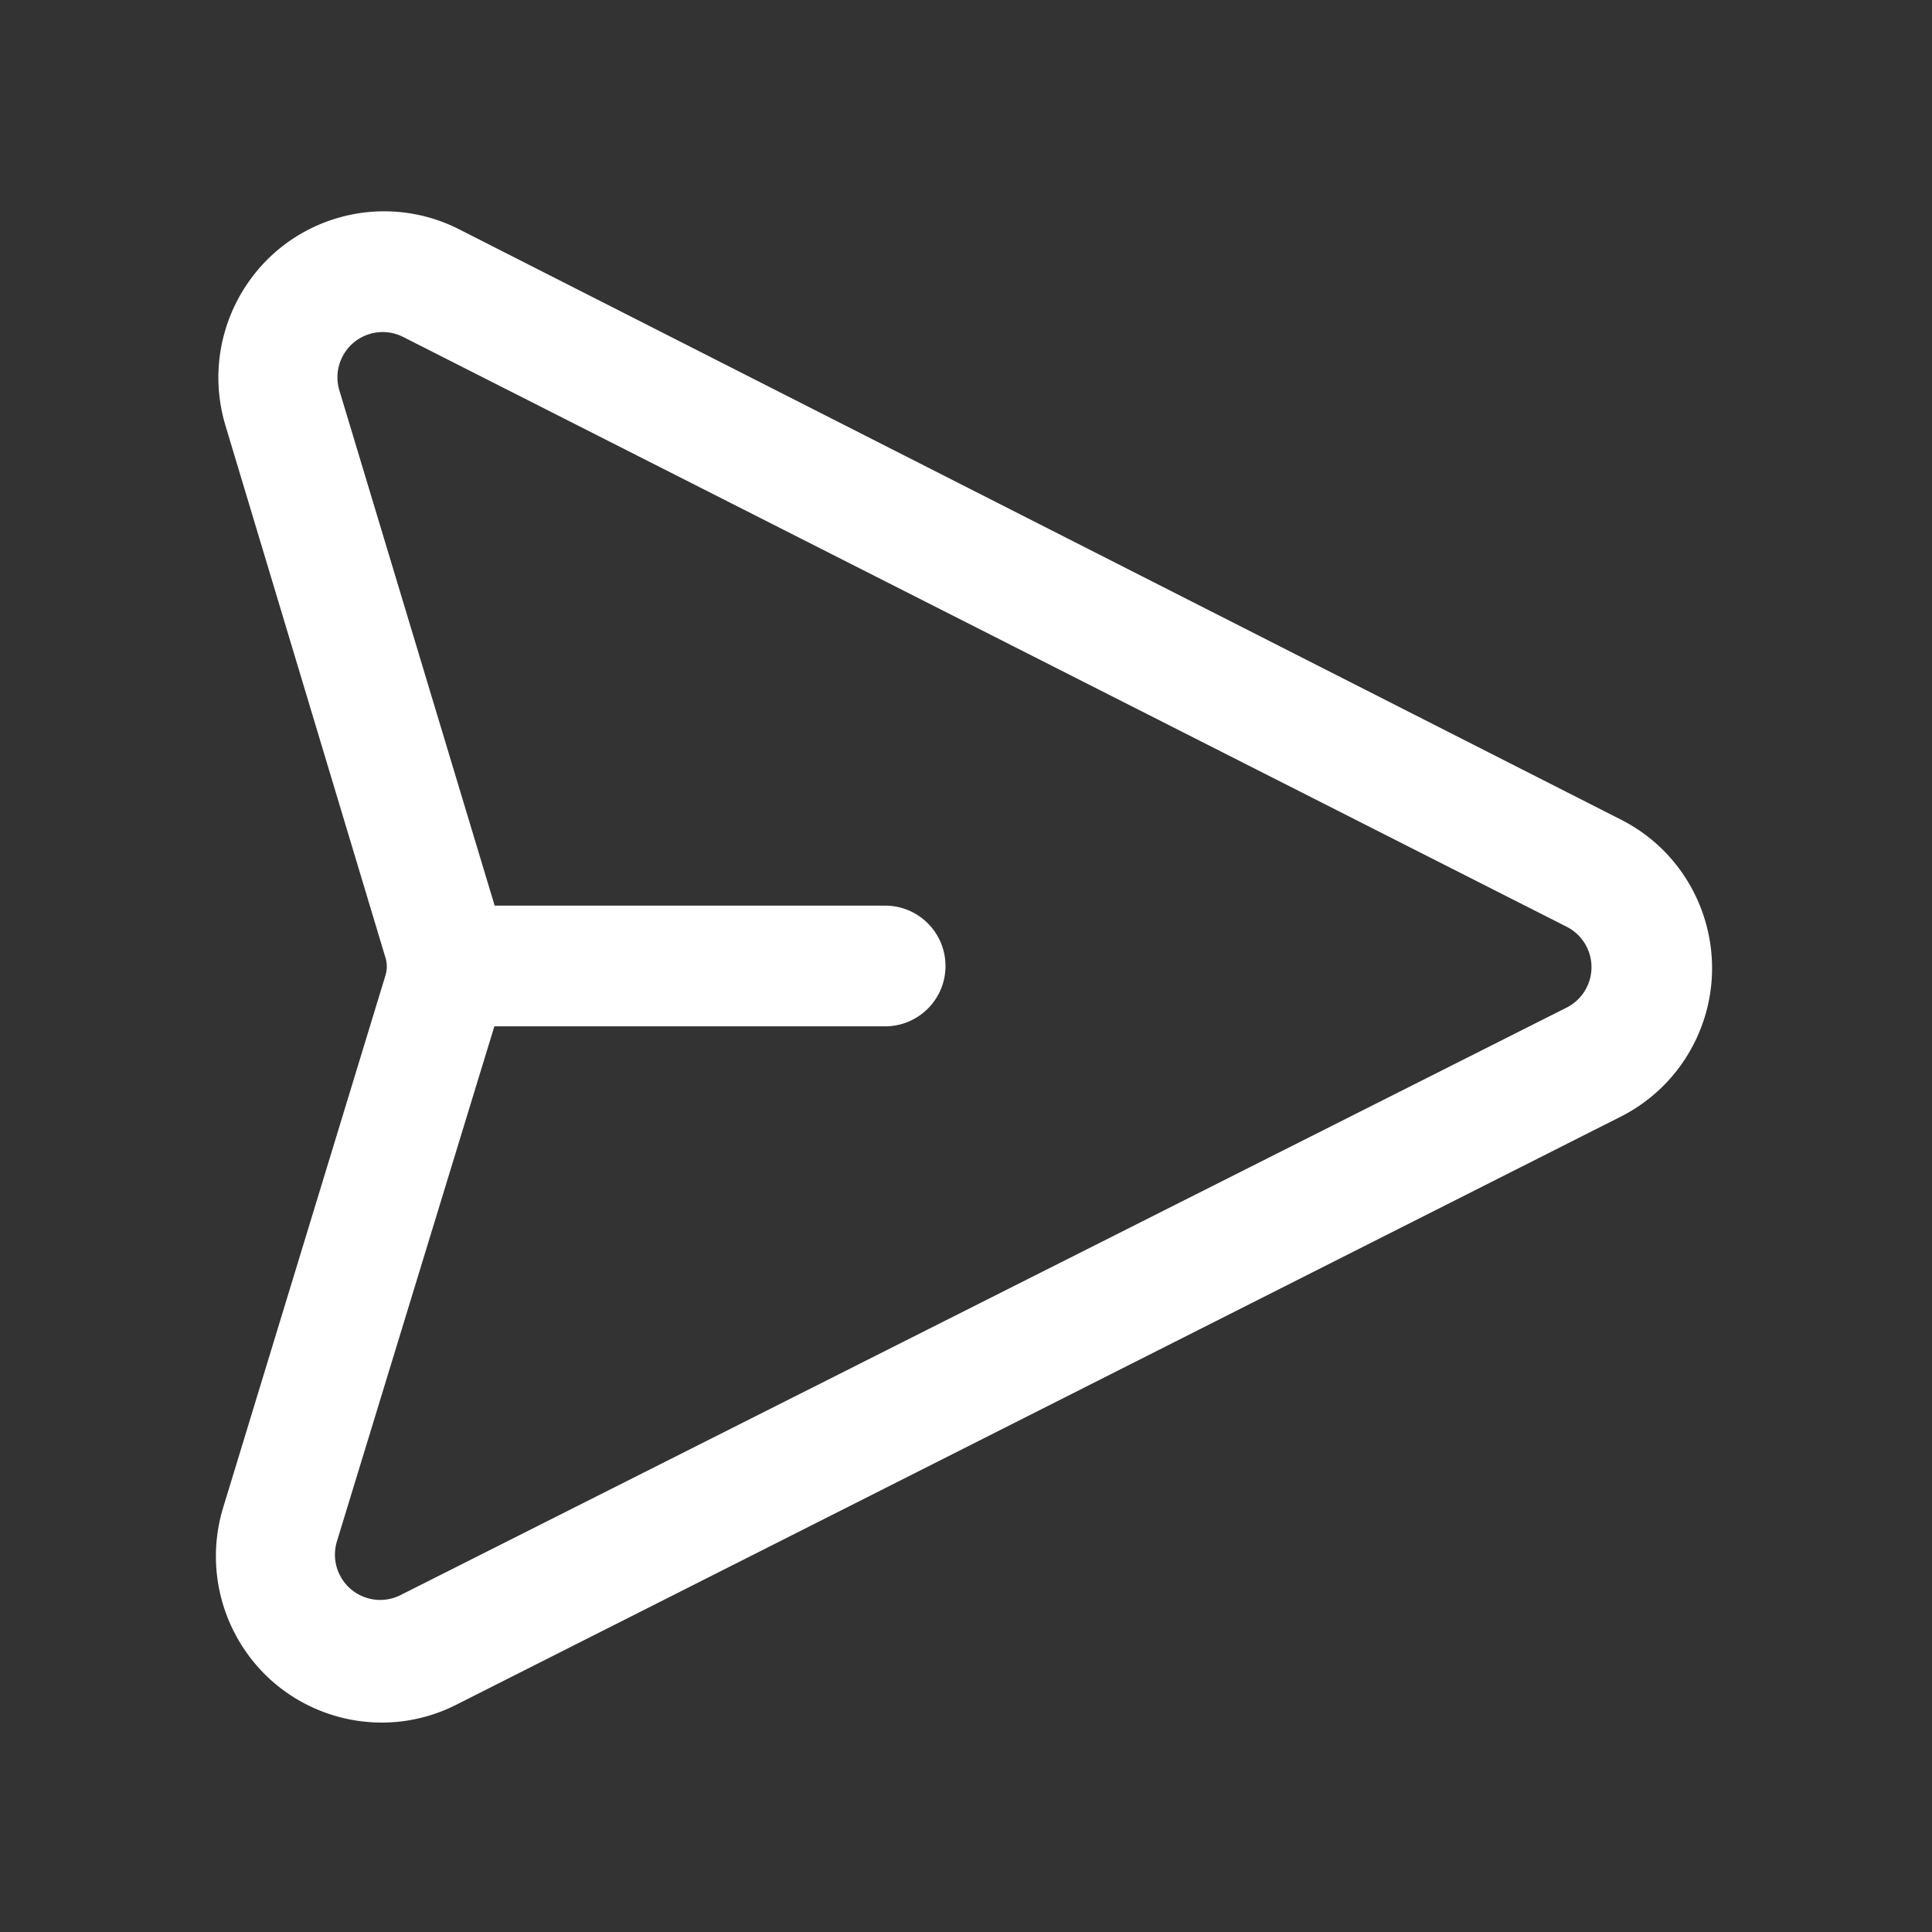 <?xml version="1.0" standalone="no"?><!DOCTYPE svg PUBLIC "-//W3C//DTD SVG 1.1//EN" "http://www.w3.org/Graphics/SVG/1.1/DTD/svg11.dtd"><svg t="1600276604454" class="icon" viewBox="0 0 1024 1024" version="1.1" xmlns="http://www.w3.org/2000/svg" p-id="4229" xmlns:xlink="http://www.w3.org/1999/xlink" width="32" height="32"><rect x="0" y="0" width="1024" height="1024" fill="#333333" stroke="none"/><defs><style type="text/css"></style></defs><path d="M243.305 121.51L859.26 434.485c43.282 21.992 60.598 75.02 38.676 118.442a87.99 87.99 0 0 1-38.87 38.9L241.782 903.569c-43.336 21.886-96.15 4.384-117.966-39.092a88.39 88.39 0 0 1-5.538-65.411l86.029-282.098c0.925-3.035 0.932-6.277 0.018-9.316l-84.816-282.067c-14.012-46.6 12.284-95.772 58.733-109.83a87.592 87.592 0 0 1 65.064 5.754z m-47.388 55.513c-12.683 3.83-19.863 17.224-16.037 29.918L262.18 480h206.938c17.681 0 32.015 14.323 32.015 31.992 0 17.67-14.334 31.992-32.015 31.992h-207.1l-83.445 272.98a24.026 24.026 0 0 0 1.513 17.818c5.956 11.843 20.378 16.61 32.21 10.65l618.021-311.374a23.997 23.997 0 0 0 10.385-10.157l0.229-0.44 0.176-0.355c5.714-11.761 0.963-25.978-10.737-31.91L213.683 178.59a23.969 23.969 0 0 0-17.766-1.567z" fill="#ffffff" p-id="4230"></path></svg>